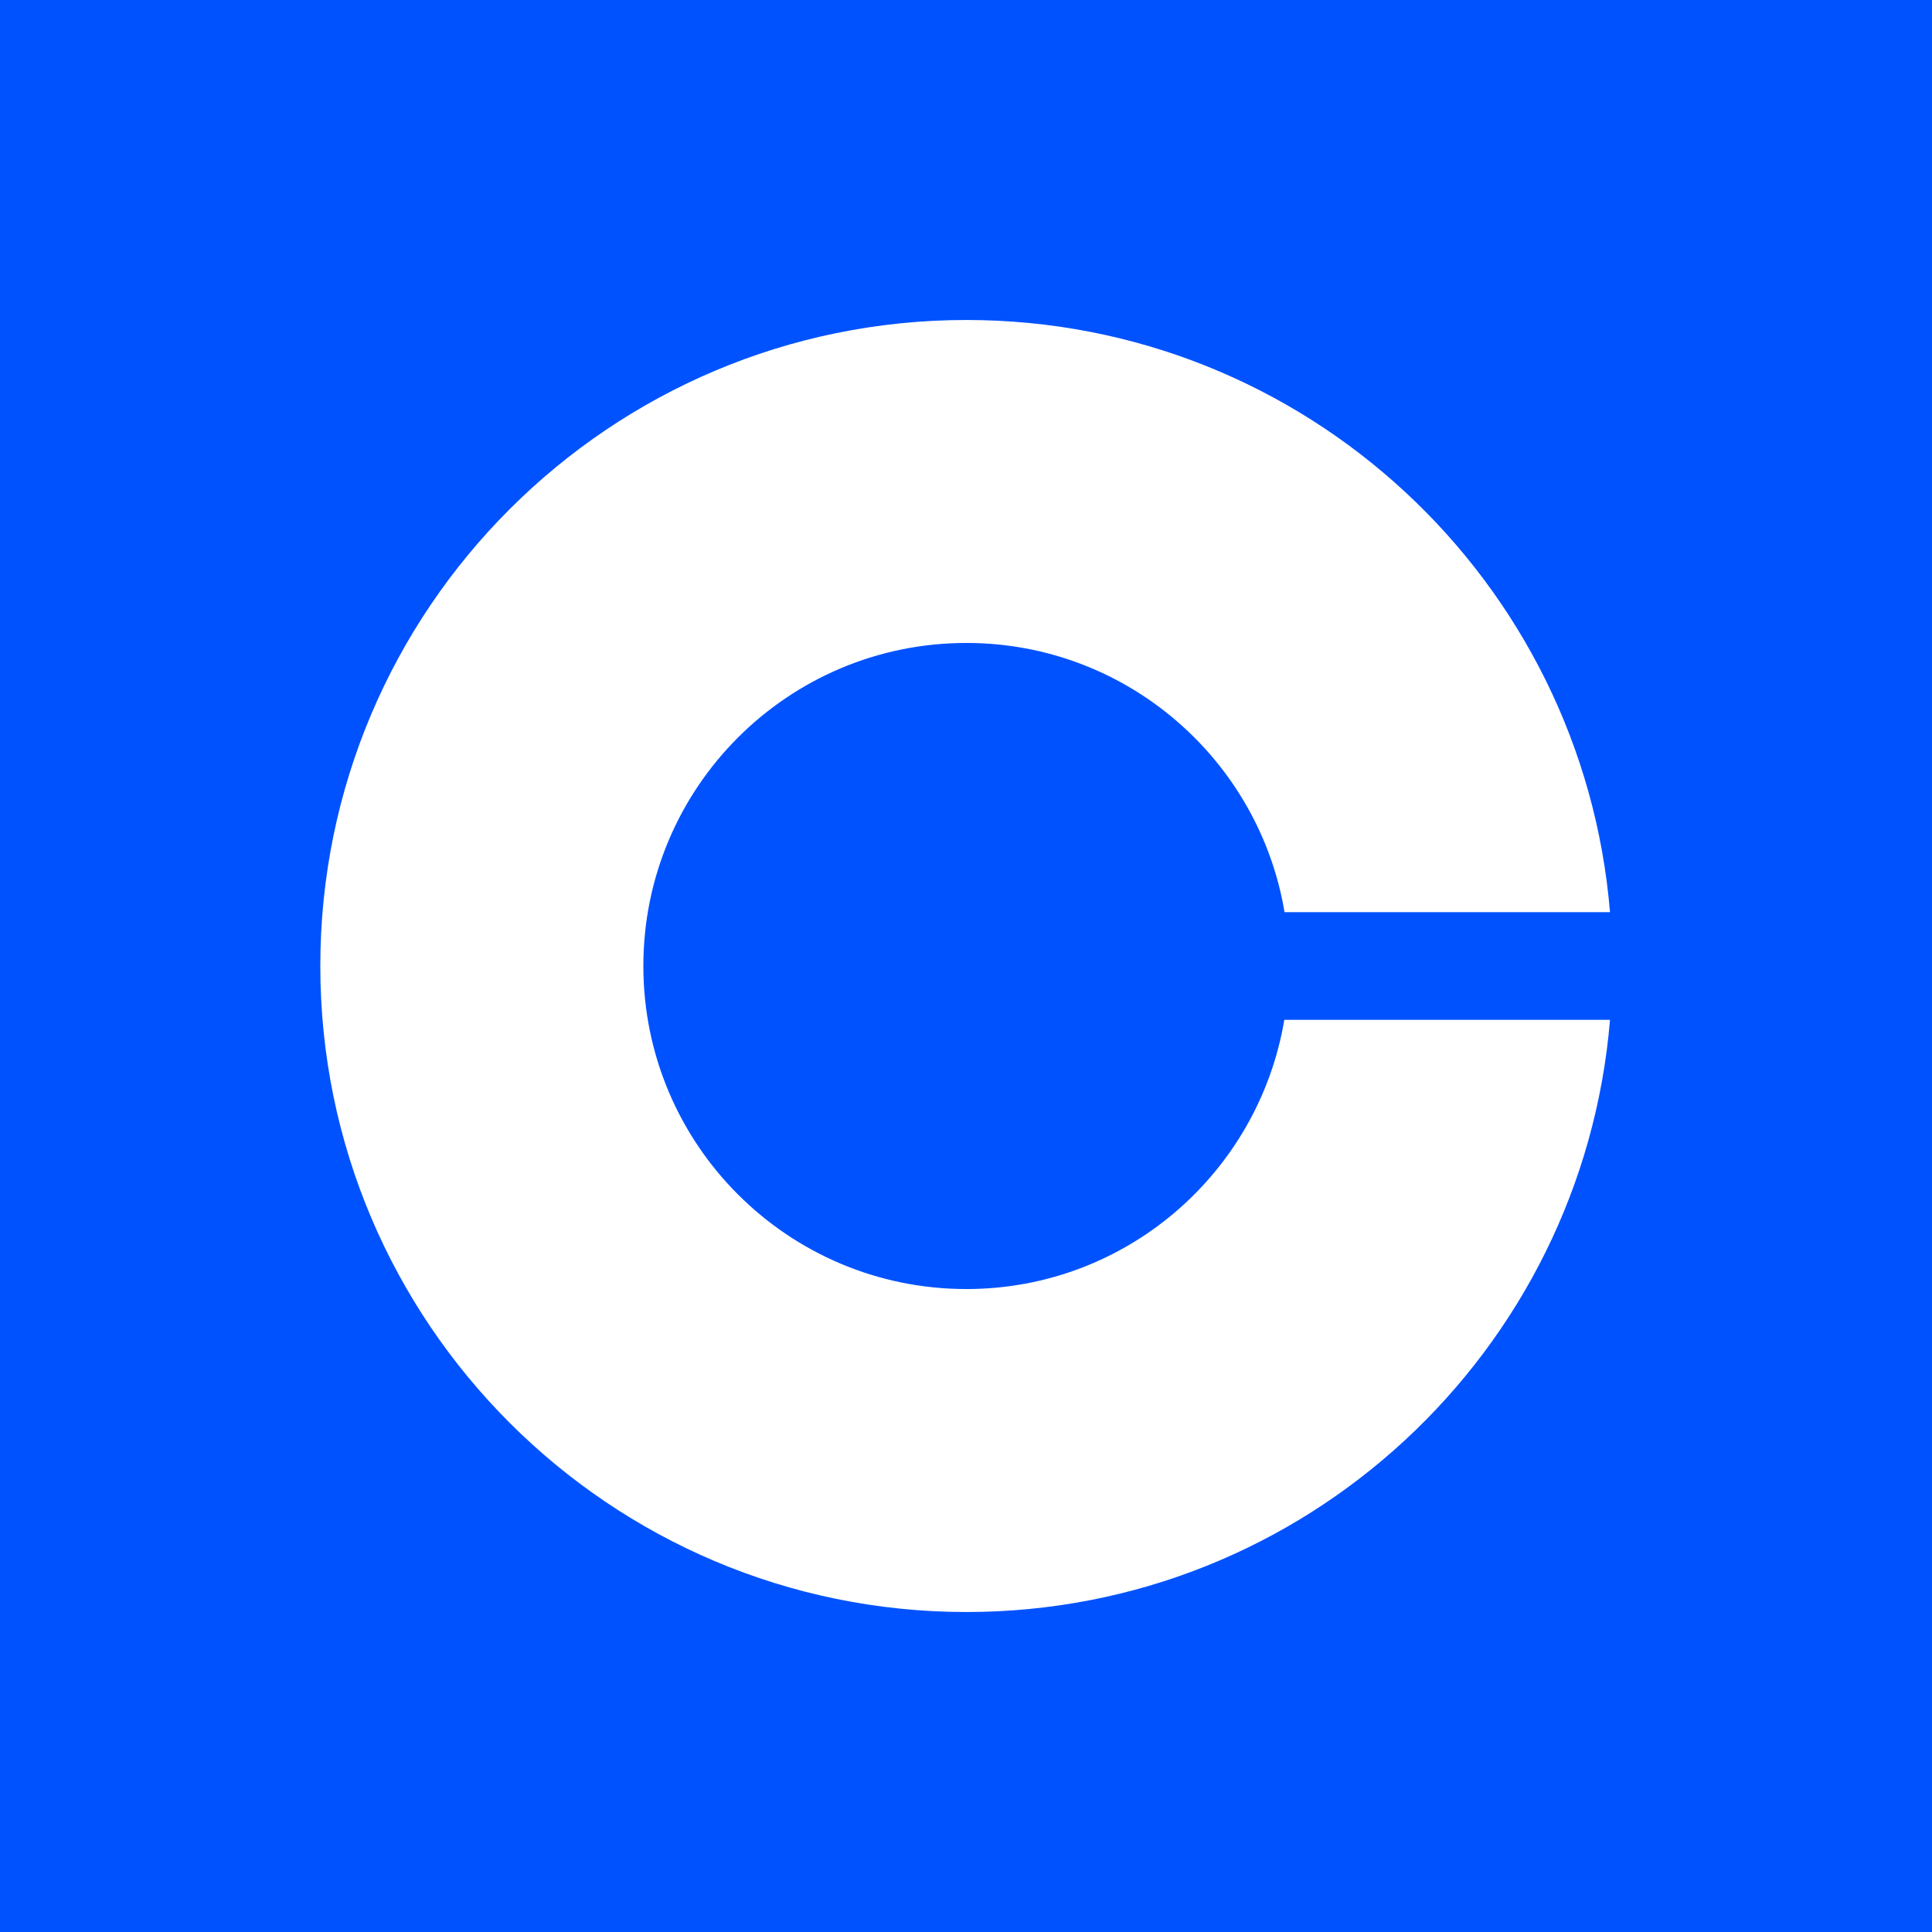 <svg viewBox="0 0 24 24" fill="none" xmlns="http://www.w3.org/2000/svg">
    <rect width="24" height="24" fill="#0052FF" />
    <path
        d="M12.005 16.013C9.788 16.013 7.992 14.217 7.992 12C7.992 9.783 9.788 7.987 12.005 7.987C13.991 7.987 15.639 9.435 15.957 11.331H20C19.659 7.212 16.211 3.975 12.005 3.975C7.574 3.975 3.979 7.569 3.979 12C3.979 16.431 7.574 20.025 12.005 20.025C16.211 20.025 19.659 16.788 20 12.669H15.954C15.636 14.565 13.991 16.013 12.005 16.013Z"
        fill="white"
    />
</svg>
